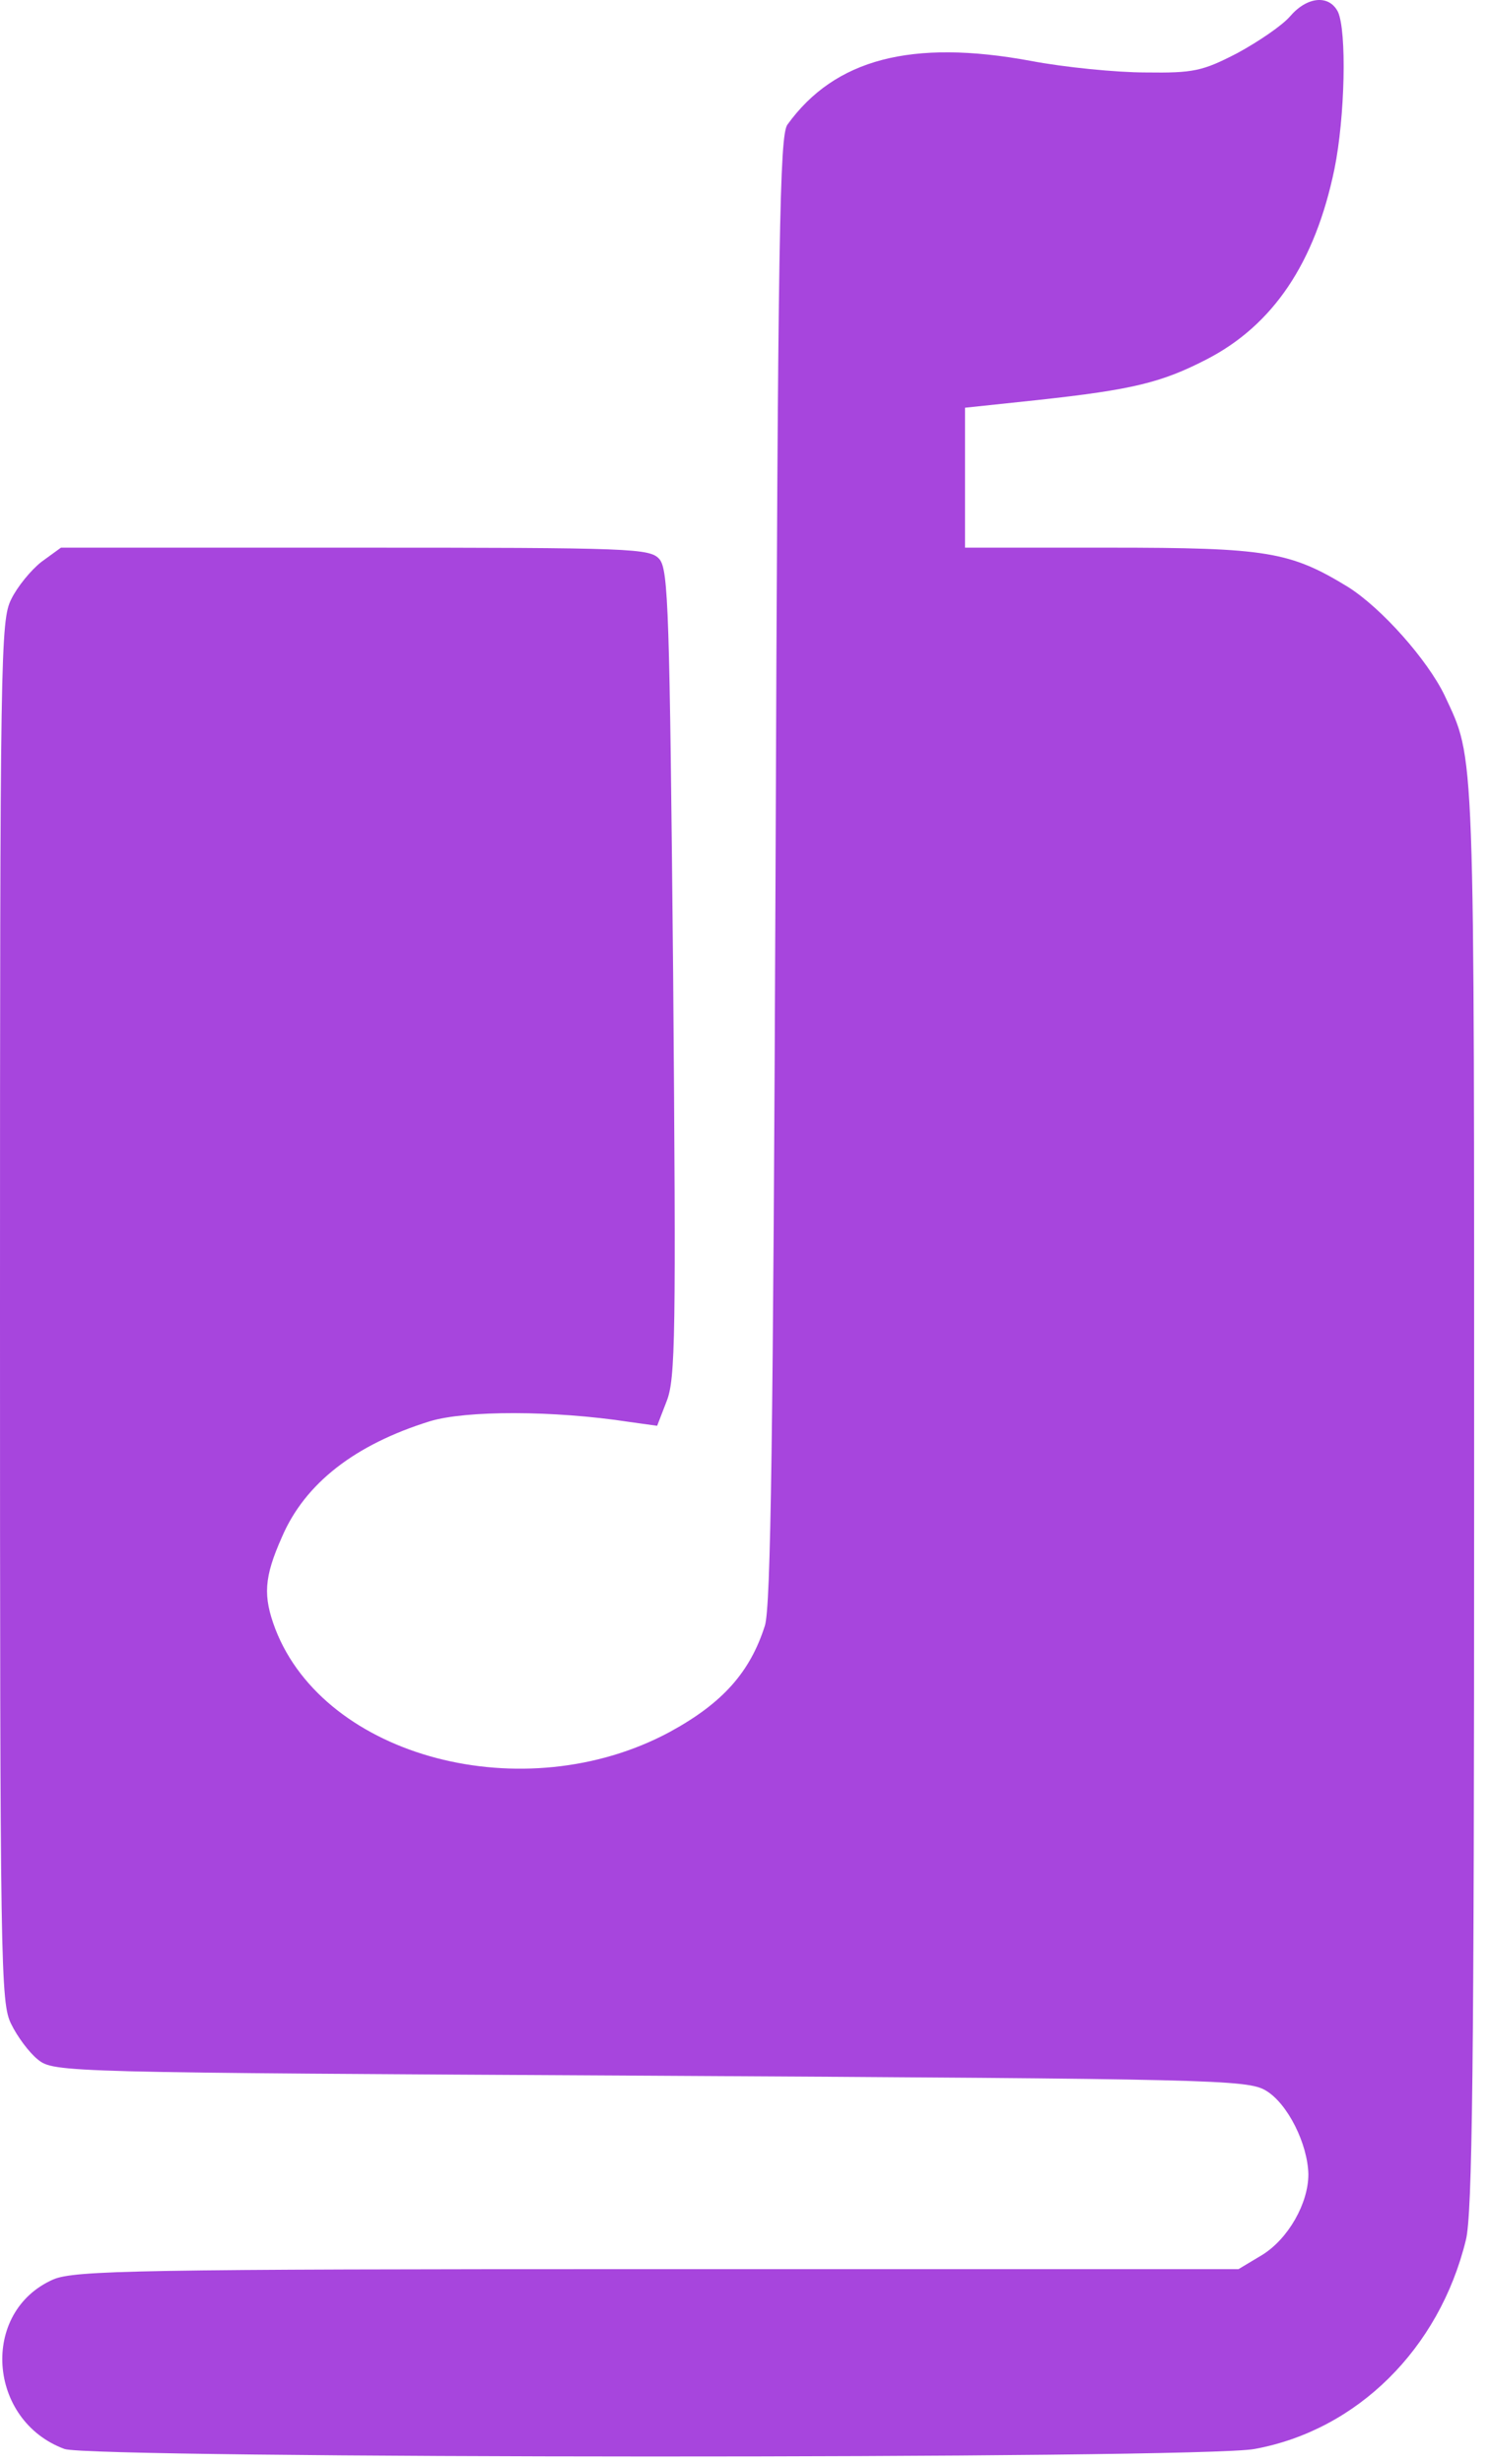 <svg width="55" height="91" viewBox="0 0 55 91" fill="none" xmlns="http://www.w3.org/2000/svg">
<path d="M47.65 0.605C47.366 0.938 46.491 1.534 45.704 1.962C44.414 2.629 44.086 2.7 42.314 2.676C41.243 2.676 39.319 2.486 38.072 2.248C33.676 1.438 30.834 2.176 29.084 4.605C28.8 5.01 28.734 8.557 28.647 32.105C28.559 53.057 28.472 59.343 28.253 60.034C27.707 61.748 26.701 62.891 24.733 63.962C19.375 66.843 12.005 64.915 10.169 60.153C9.709 58.938 9.753 58.248 10.409 56.772C11.262 54.772 13.121 53.343 15.876 52.486C17.21 52.081 20.447 52.081 23.246 52.51L24.273 52.653L24.623 51.748C24.951 50.914 24.973 49.391 24.864 35.962C24.733 22.557 24.689 21.057 24.361 20.653C24.011 20.248 23.399 20.224 13.121 20.224H2.252L1.531 20.748C1.137 21.057 0.634 21.676 0.415 22.129C0.022 22.915 0 24.081 0 48.438C0 72.796 0.022 73.962 0.415 74.748C0.634 75.2 1.072 75.796 1.4 76.057C1.99 76.534 2.318 76.534 24.011 76.653C44.764 76.772 46.076 76.796 46.754 77.2C47.563 77.676 48.306 79.176 48.328 80.296C48.328 81.367 47.584 82.676 46.622 83.272L45.748 83.796H24.295C5.073 83.796 2.755 83.843 1.968 84.176C-0.744 85.367 -0.459 89.391 2.384 90.438C3.411 90.796 44.304 90.819 46.338 90.438C50.121 89.748 53.161 86.748 54.145 82.724C54.385 81.772 54.451 76.438 54.451 55.319C54.451 27.105 54.495 28.129 53.358 25.676C52.724 24.367 51.04 22.462 49.793 21.676C47.65 20.367 46.797 20.224 40.959 20.224H35.645V17.629V15.057L38.334 14.772C41.833 14.391 42.905 14.129 44.567 13.272C47.016 12.01 48.569 9.724 49.29 6.248C49.684 4.319 49.749 1.153 49.421 0.438C49.093 -0.205 48.284 -0.133 47.65 0.605Z" fill="#A745DD"/>
</svg>
